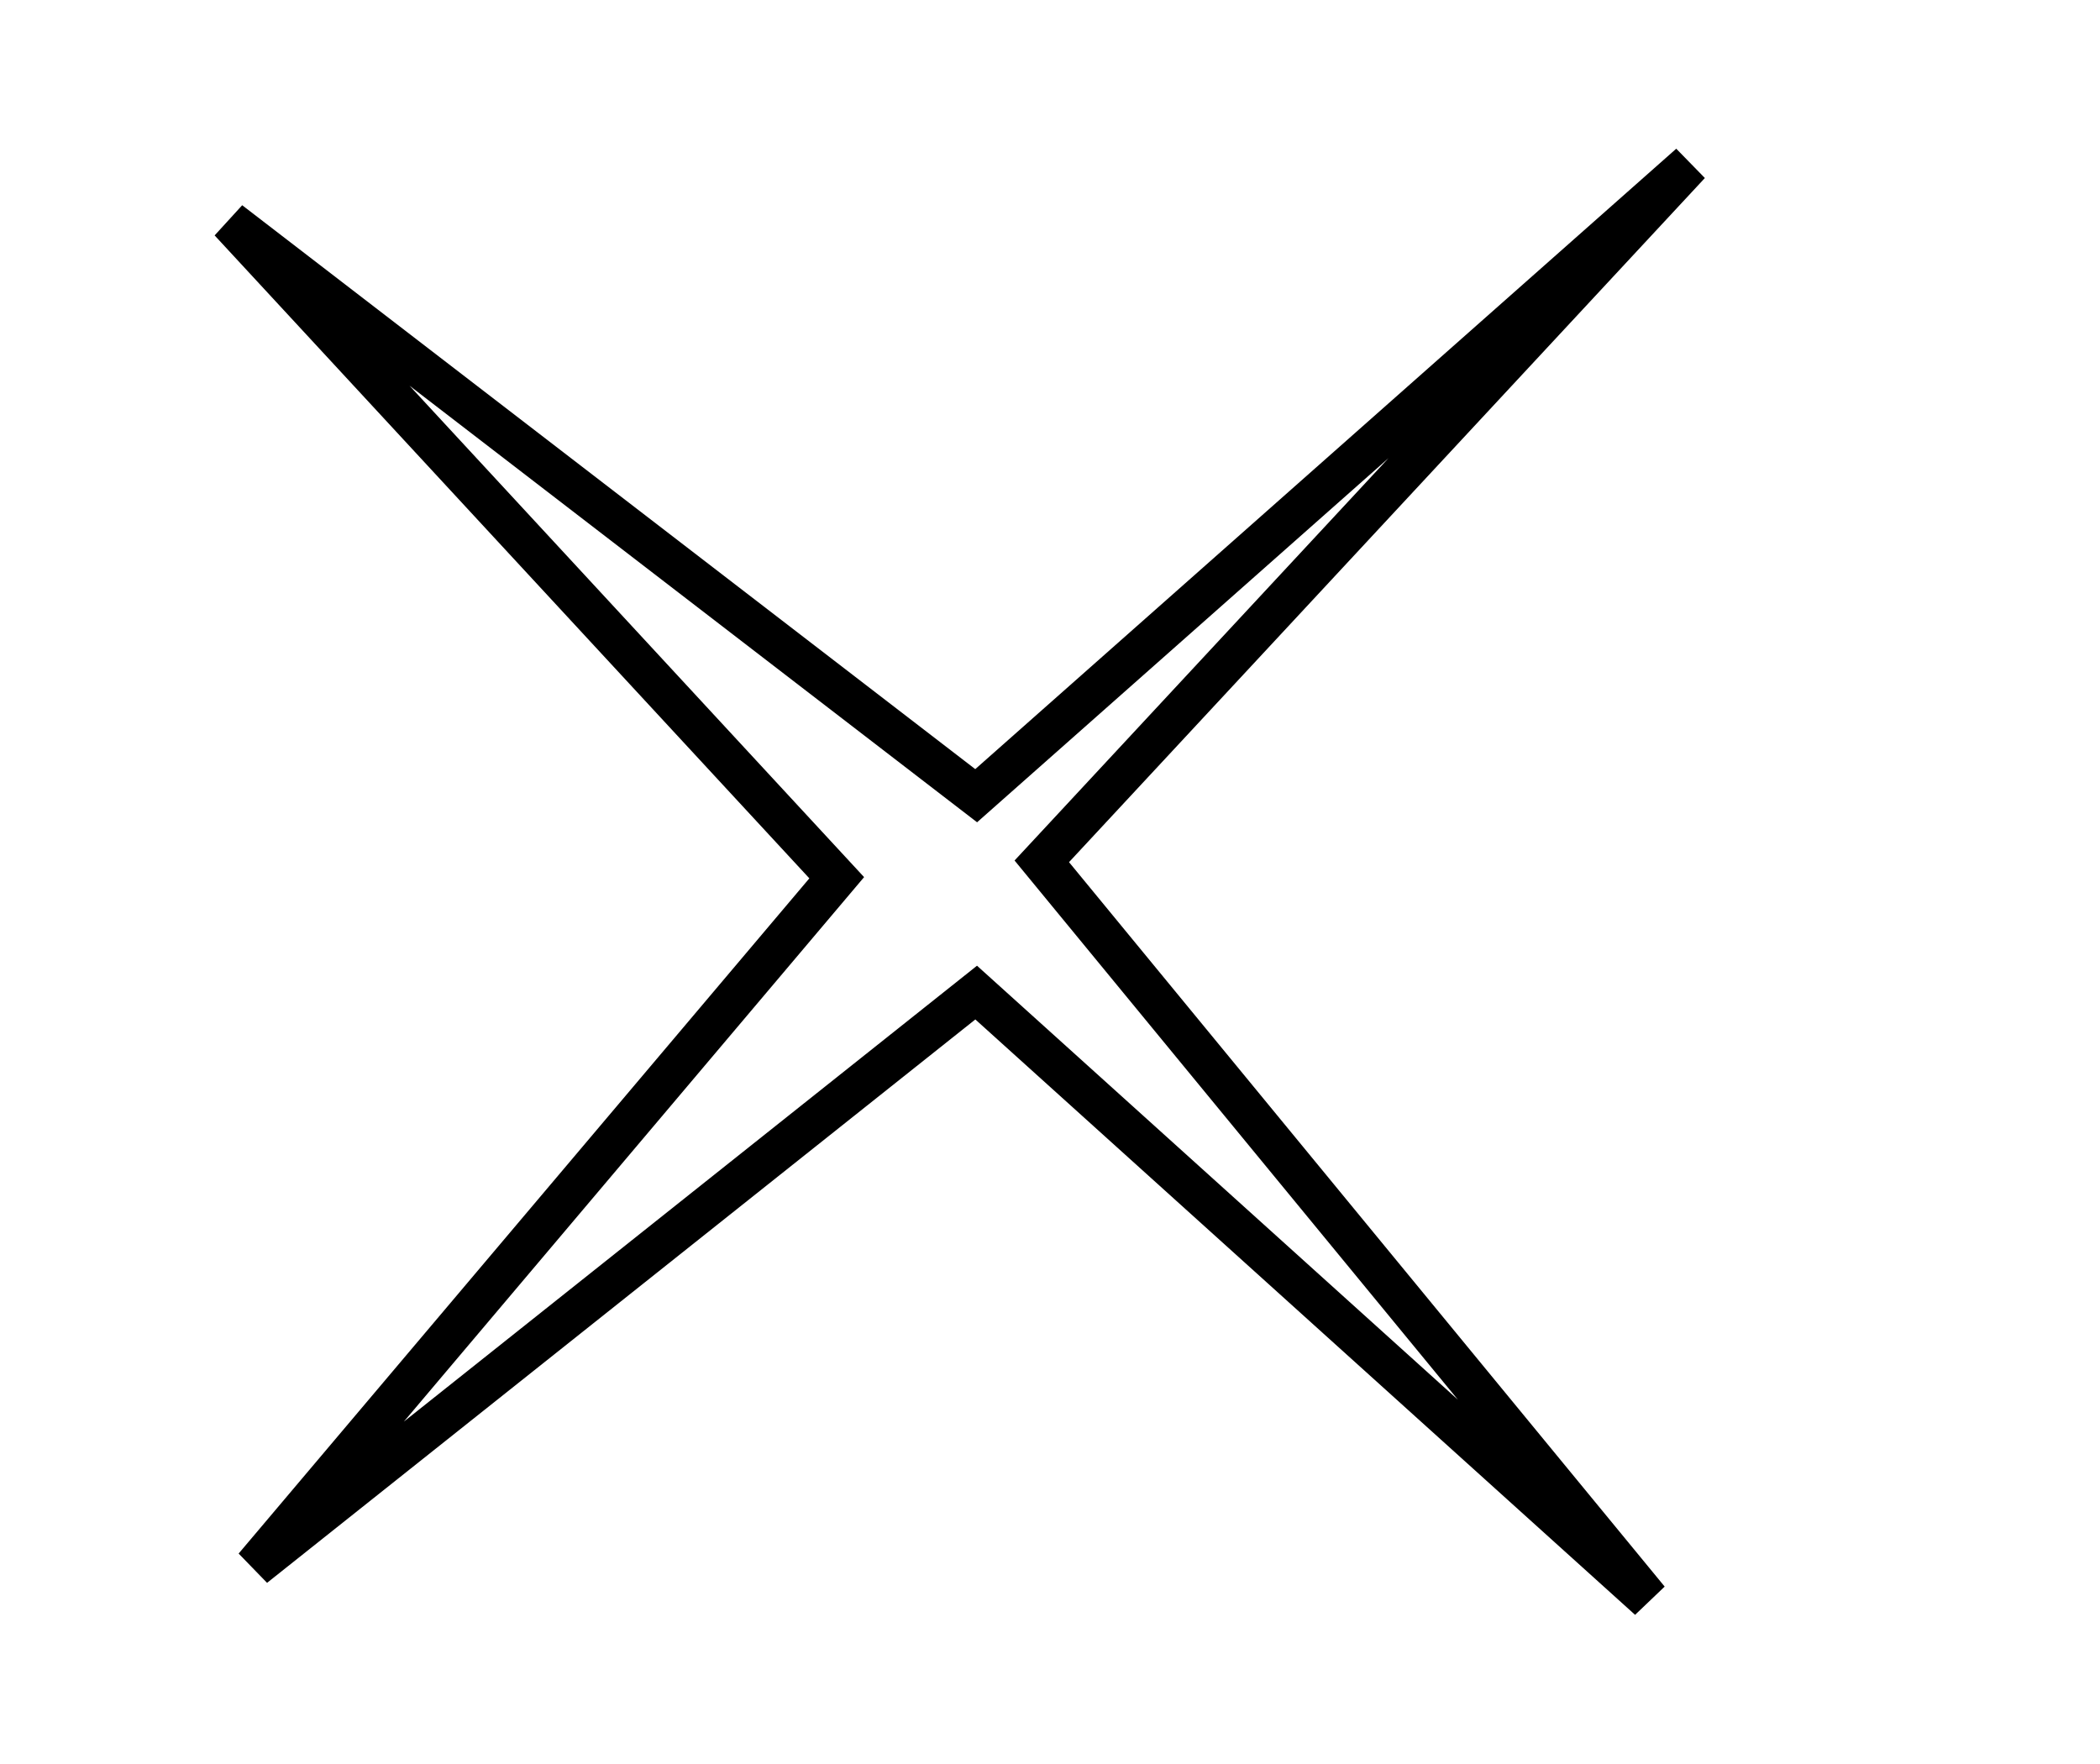 <?xml version="1.0" encoding="utf-8" ?>
<svg baseProfile="full" height="215" version="1.1" width="256" xmlns="http://www.w3.org/2000/svg" xmlns:ev="http://www.w3.org/2001/xml-events" xmlns:xlink="http://www.w3.org/1999/xlink"><defs /><rect fill="white" height="215" width="256" x="0" y="0" /><path d="M 206,20 L 119,97 L 28,27 L 102,107 L 31,191 L 119,121 L 201,195 L 127,105 Z" fill="none" stroke="black" stroke-width="5" /></svg>